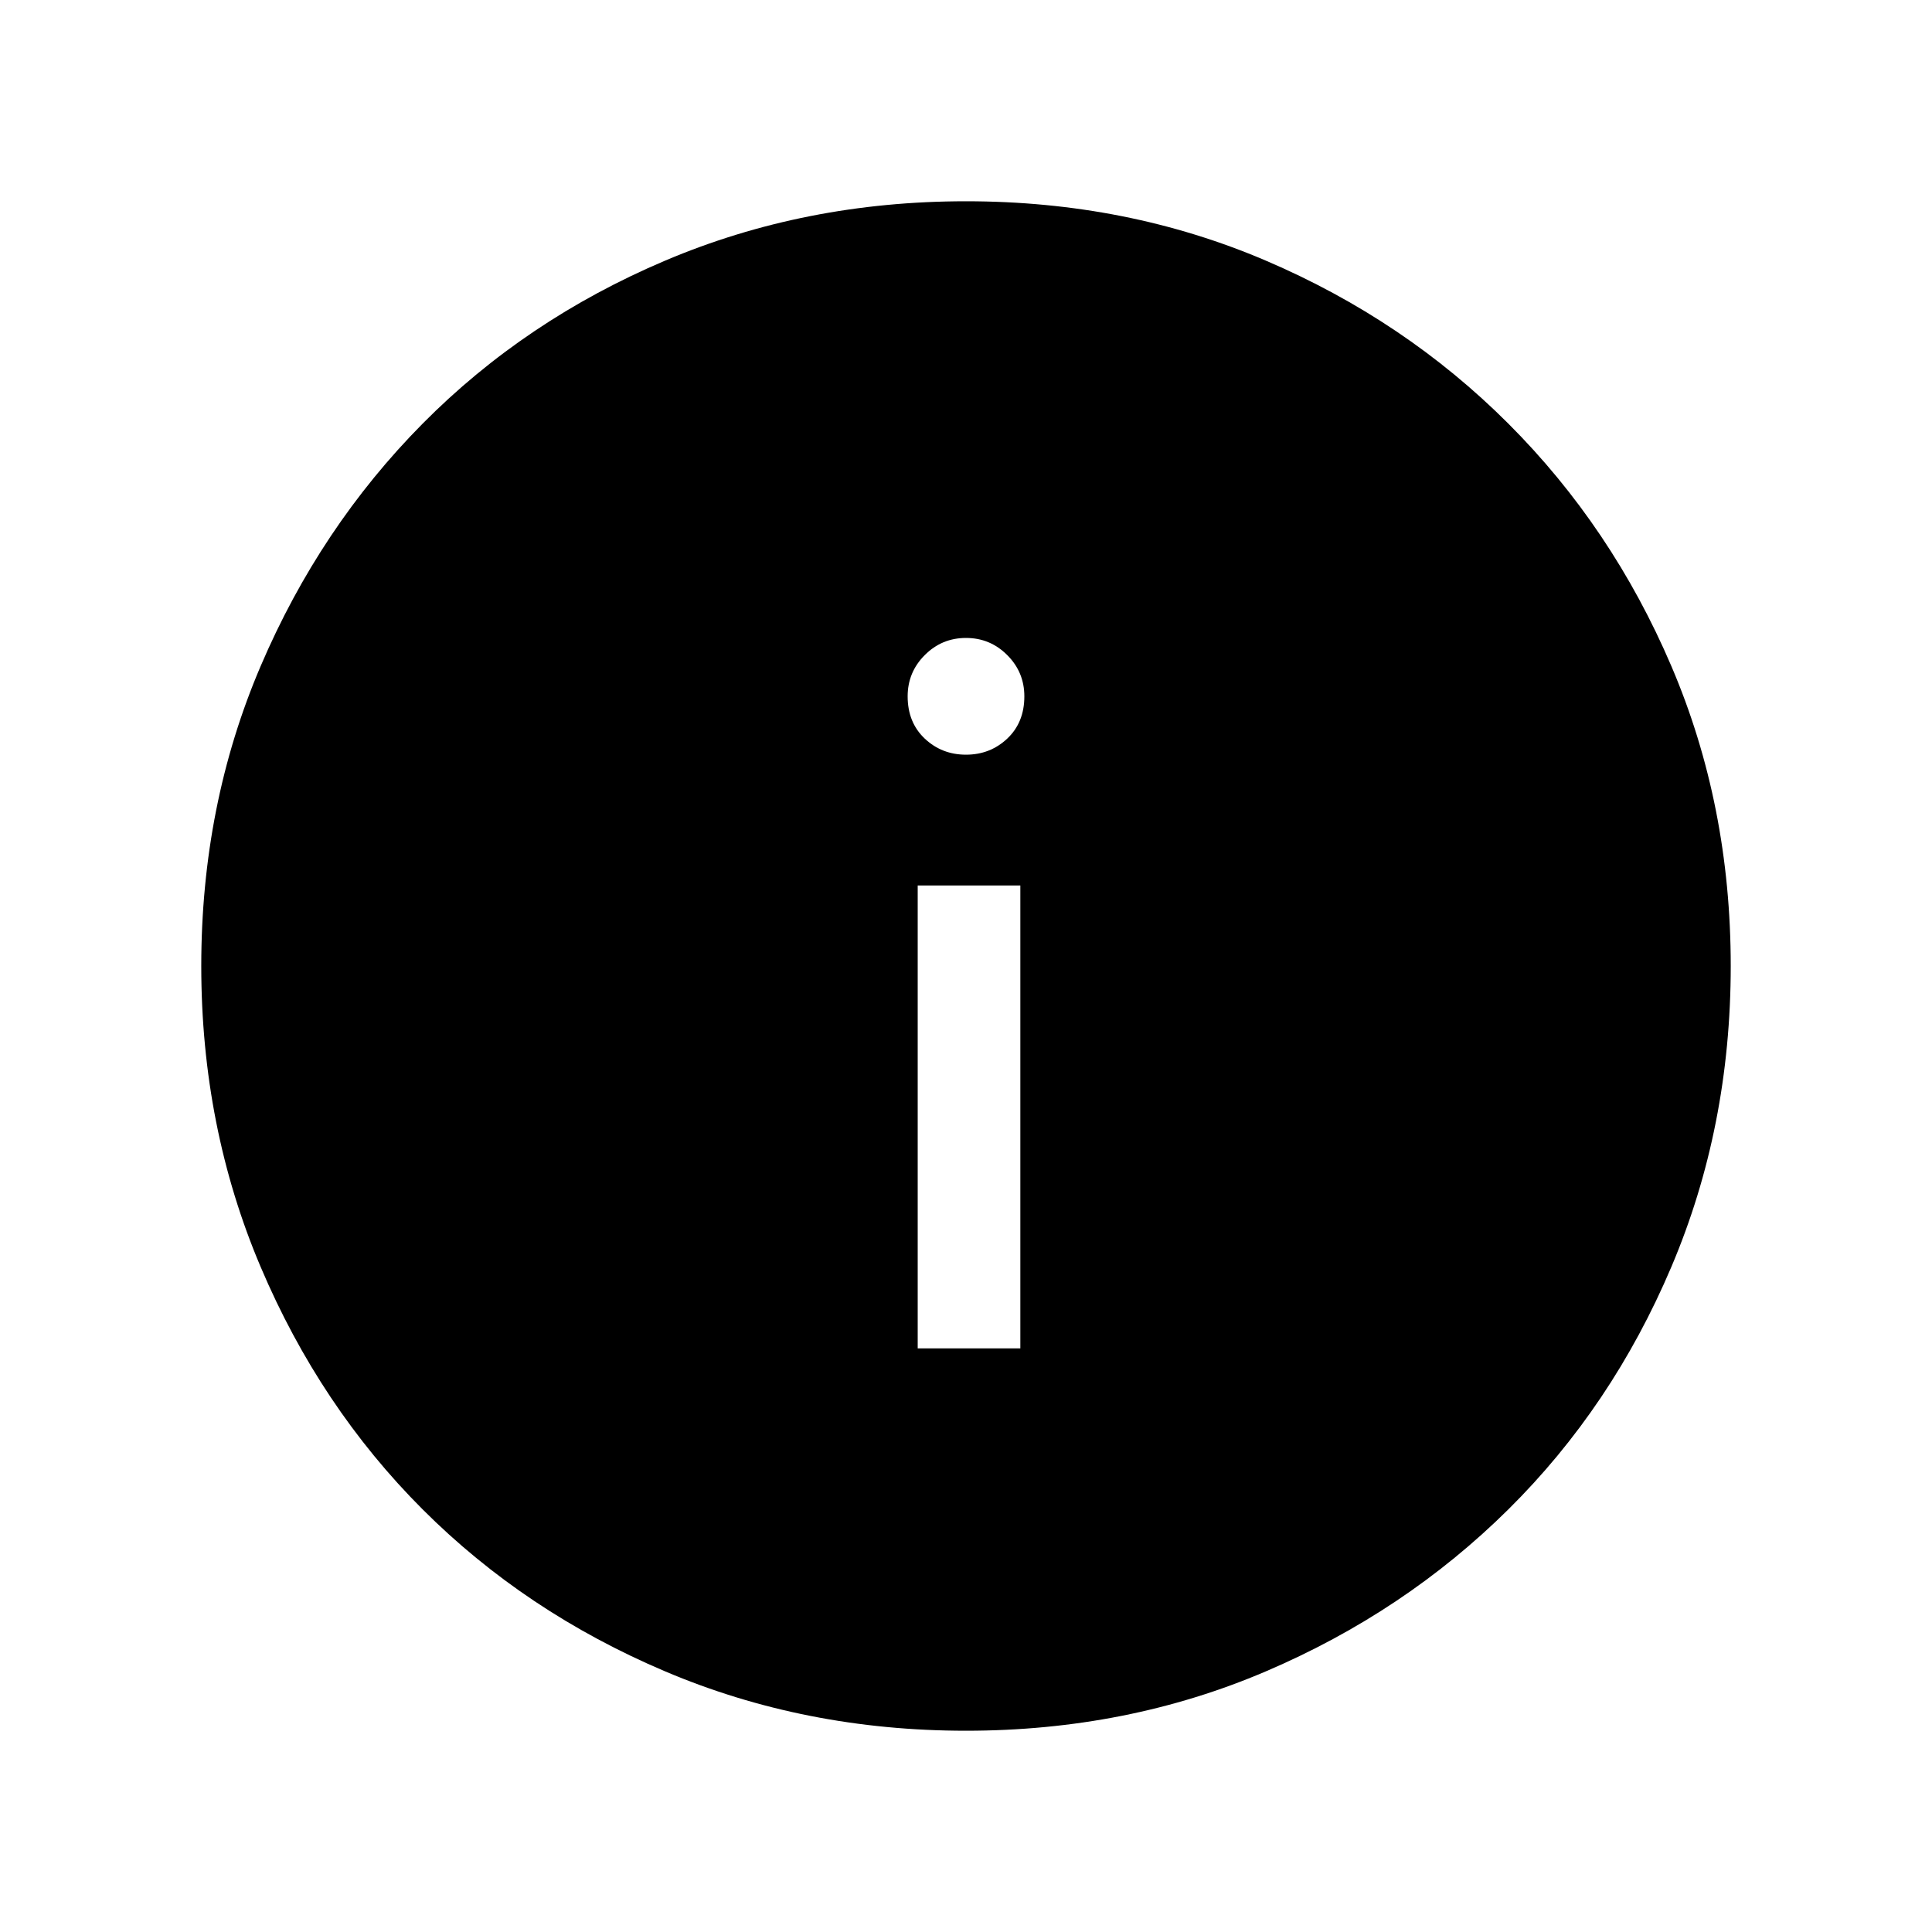 <svg xmlns="http://www.w3.org/2000/svg" height="40" width="40"><path d="M20 35.833Q16.667 35.833 13.771 34.604Q10.875 33.375 8.75 31.25Q6.625 29.125 5.396 26.229Q4.167 23.333 4.167 20Q4.167 16.667 5.396 13.792Q6.625 10.917 8.75 8.771Q10.875 6.625 13.771 5.396Q16.667 4.167 20 4.167Q23.333 4.167 26.208 5.396Q29.083 6.625 31.229 8.771Q33.375 10.917 34.604 13.792Q35.833 16.667 35.833 20Q35.833 23.333 34.604 26.229Q33.375 29.125 31.229 31.25Q29.083 33.375 26.208 34.604Q23.333 35.833 20 35.833ZM20 15.625Q20.5 15.625 20.854 15.292Q21.208 14.958 21.208 14.417Q21.208 13.917 20.854 13.563Q20.5 13.208 20 13.208Q19.5 13.208 19.146 13.563Q18.792 13.917 18.792 14.417Q18.792 14.958 19.146 15.292Q19.5 15.625 20 15.625ZM19 27.917H21.125V18.333H19Z"/></svg>